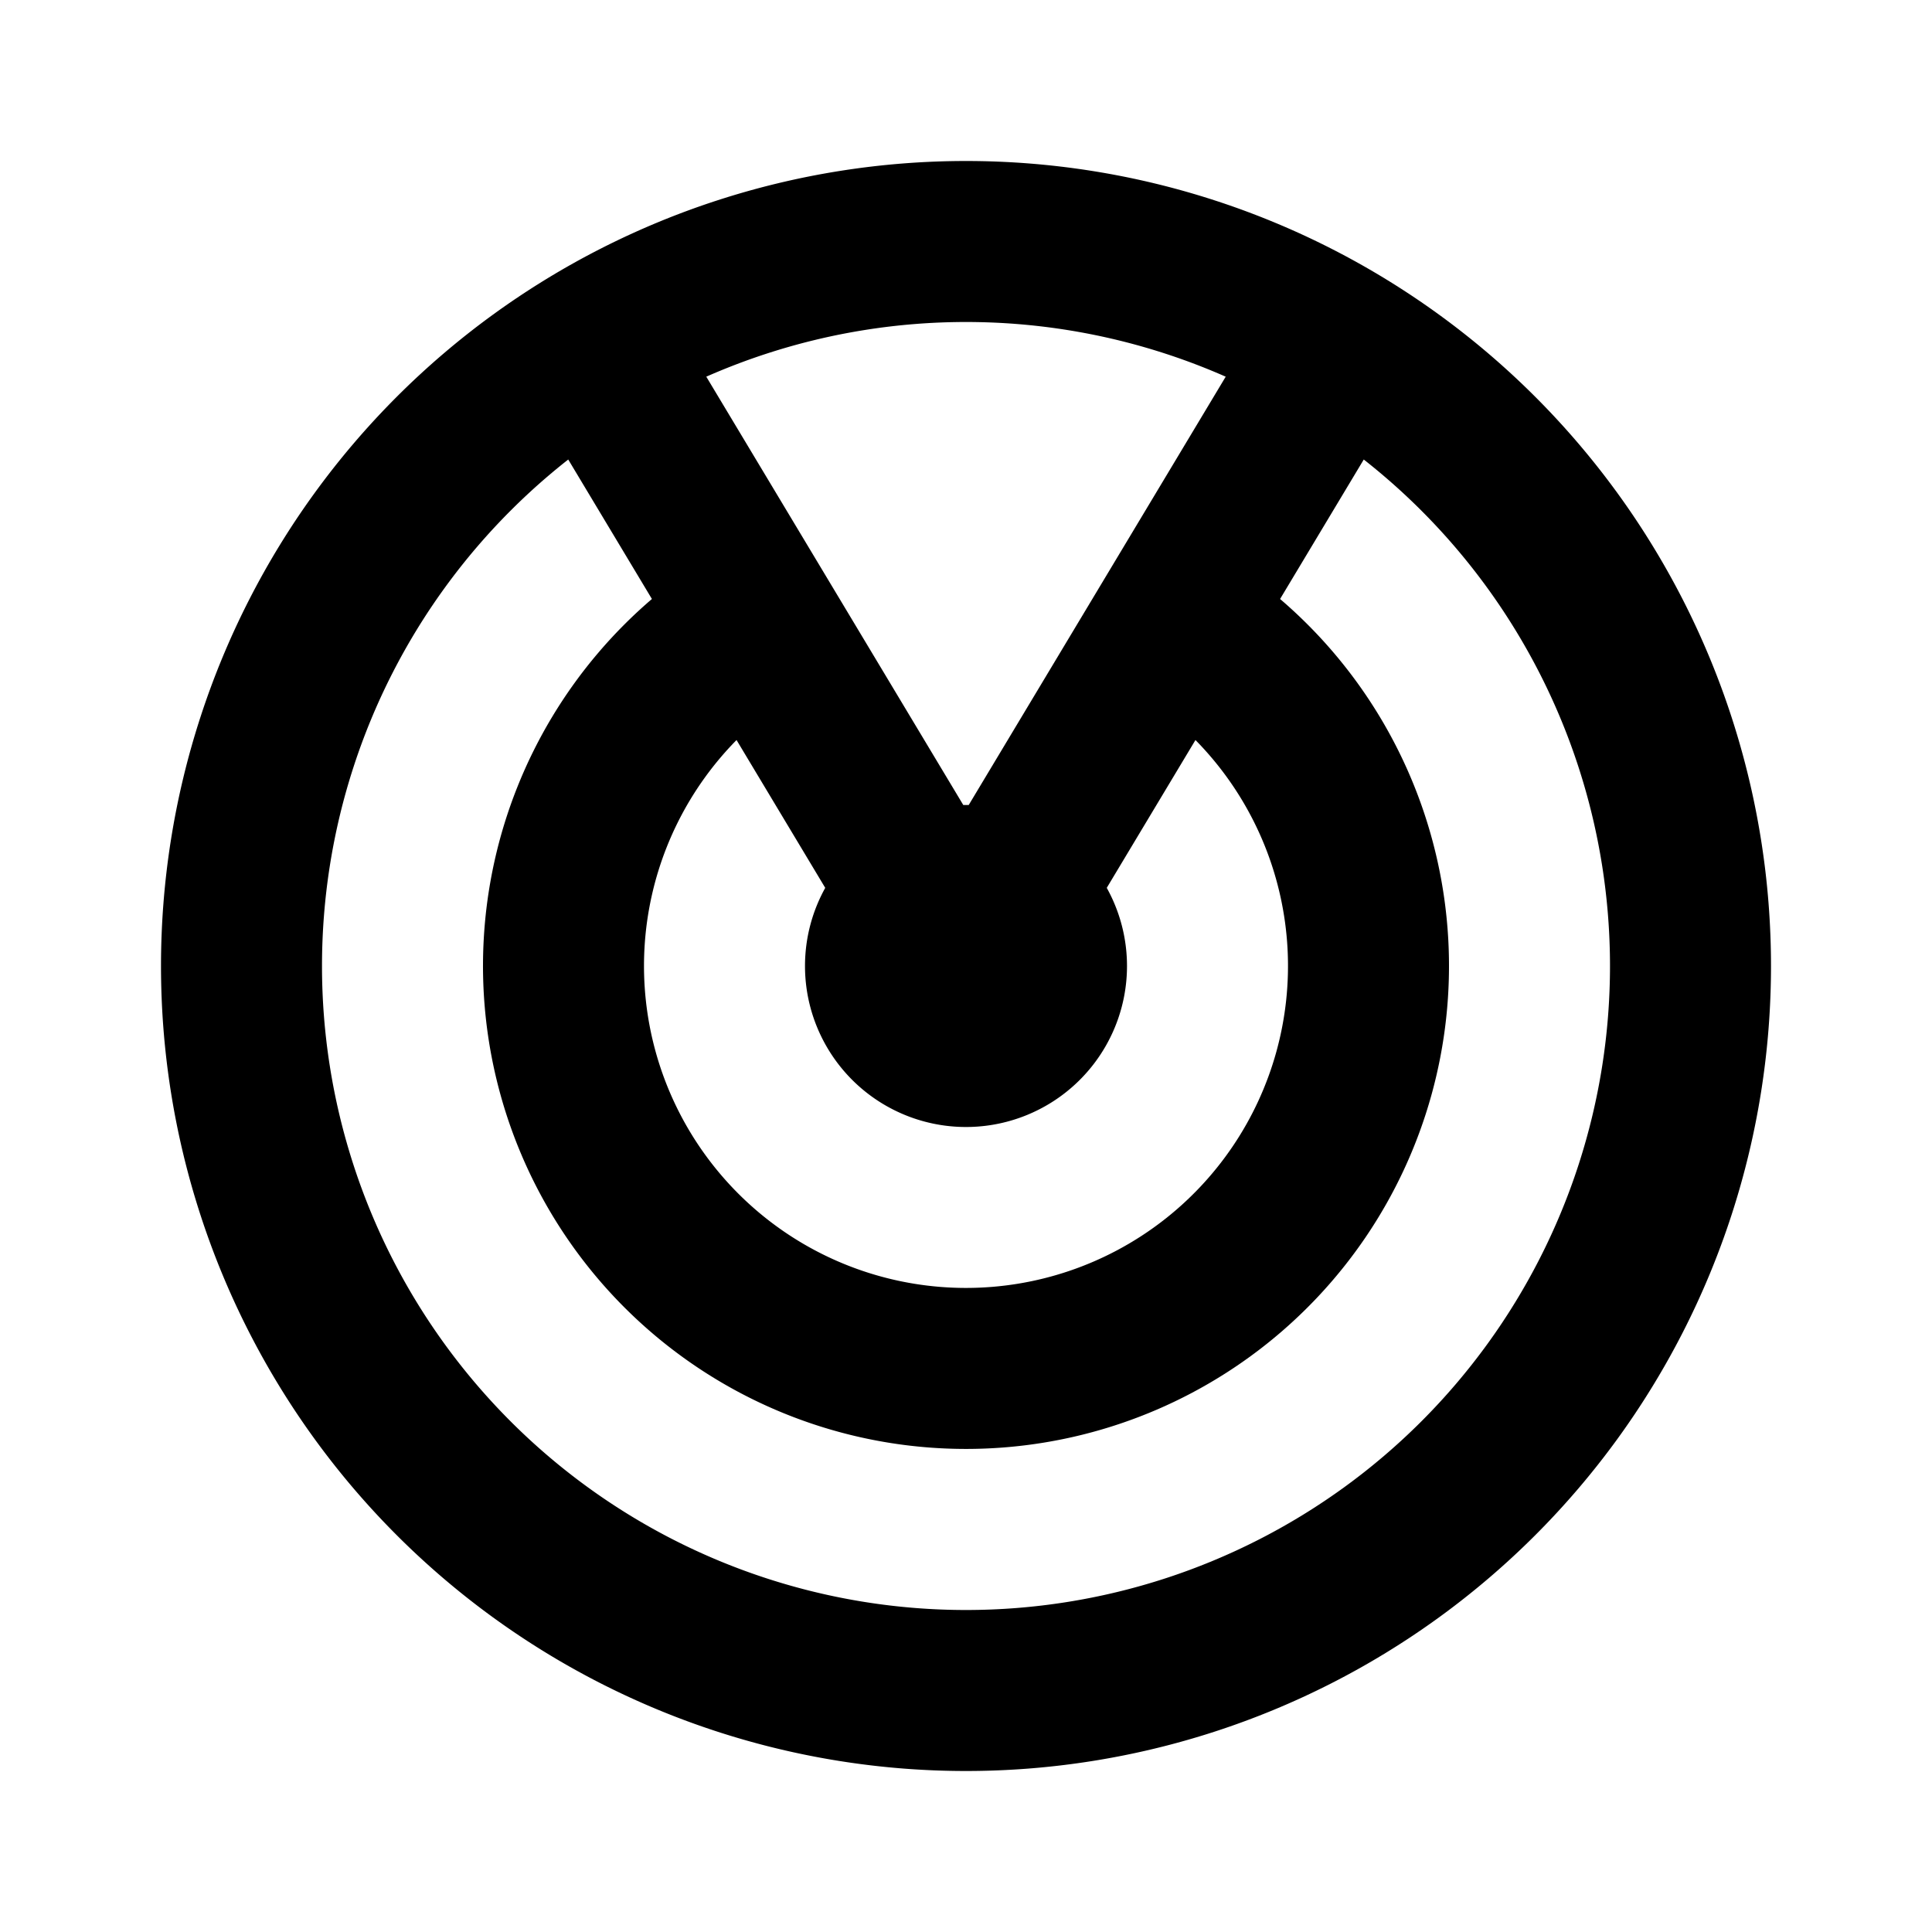 <svg xmlns="http://www.w3.org/2000/svg" width="24" height="24" fill="none" viewBox="0 0 24 24">
  <path stroke="currentColor" stroke-width="2"
    d="M7.5 4.5 12 12l4.5-7.5m-1.927 3.212a5 5 0 1 1-5.146 0M12 21a9 9 0 1 1 0-18 9 9 0 0 1 0 18Zm0-8a1 1 0 1 1 0-2 1 1 0 0 1 0 2Z" />
</svg>